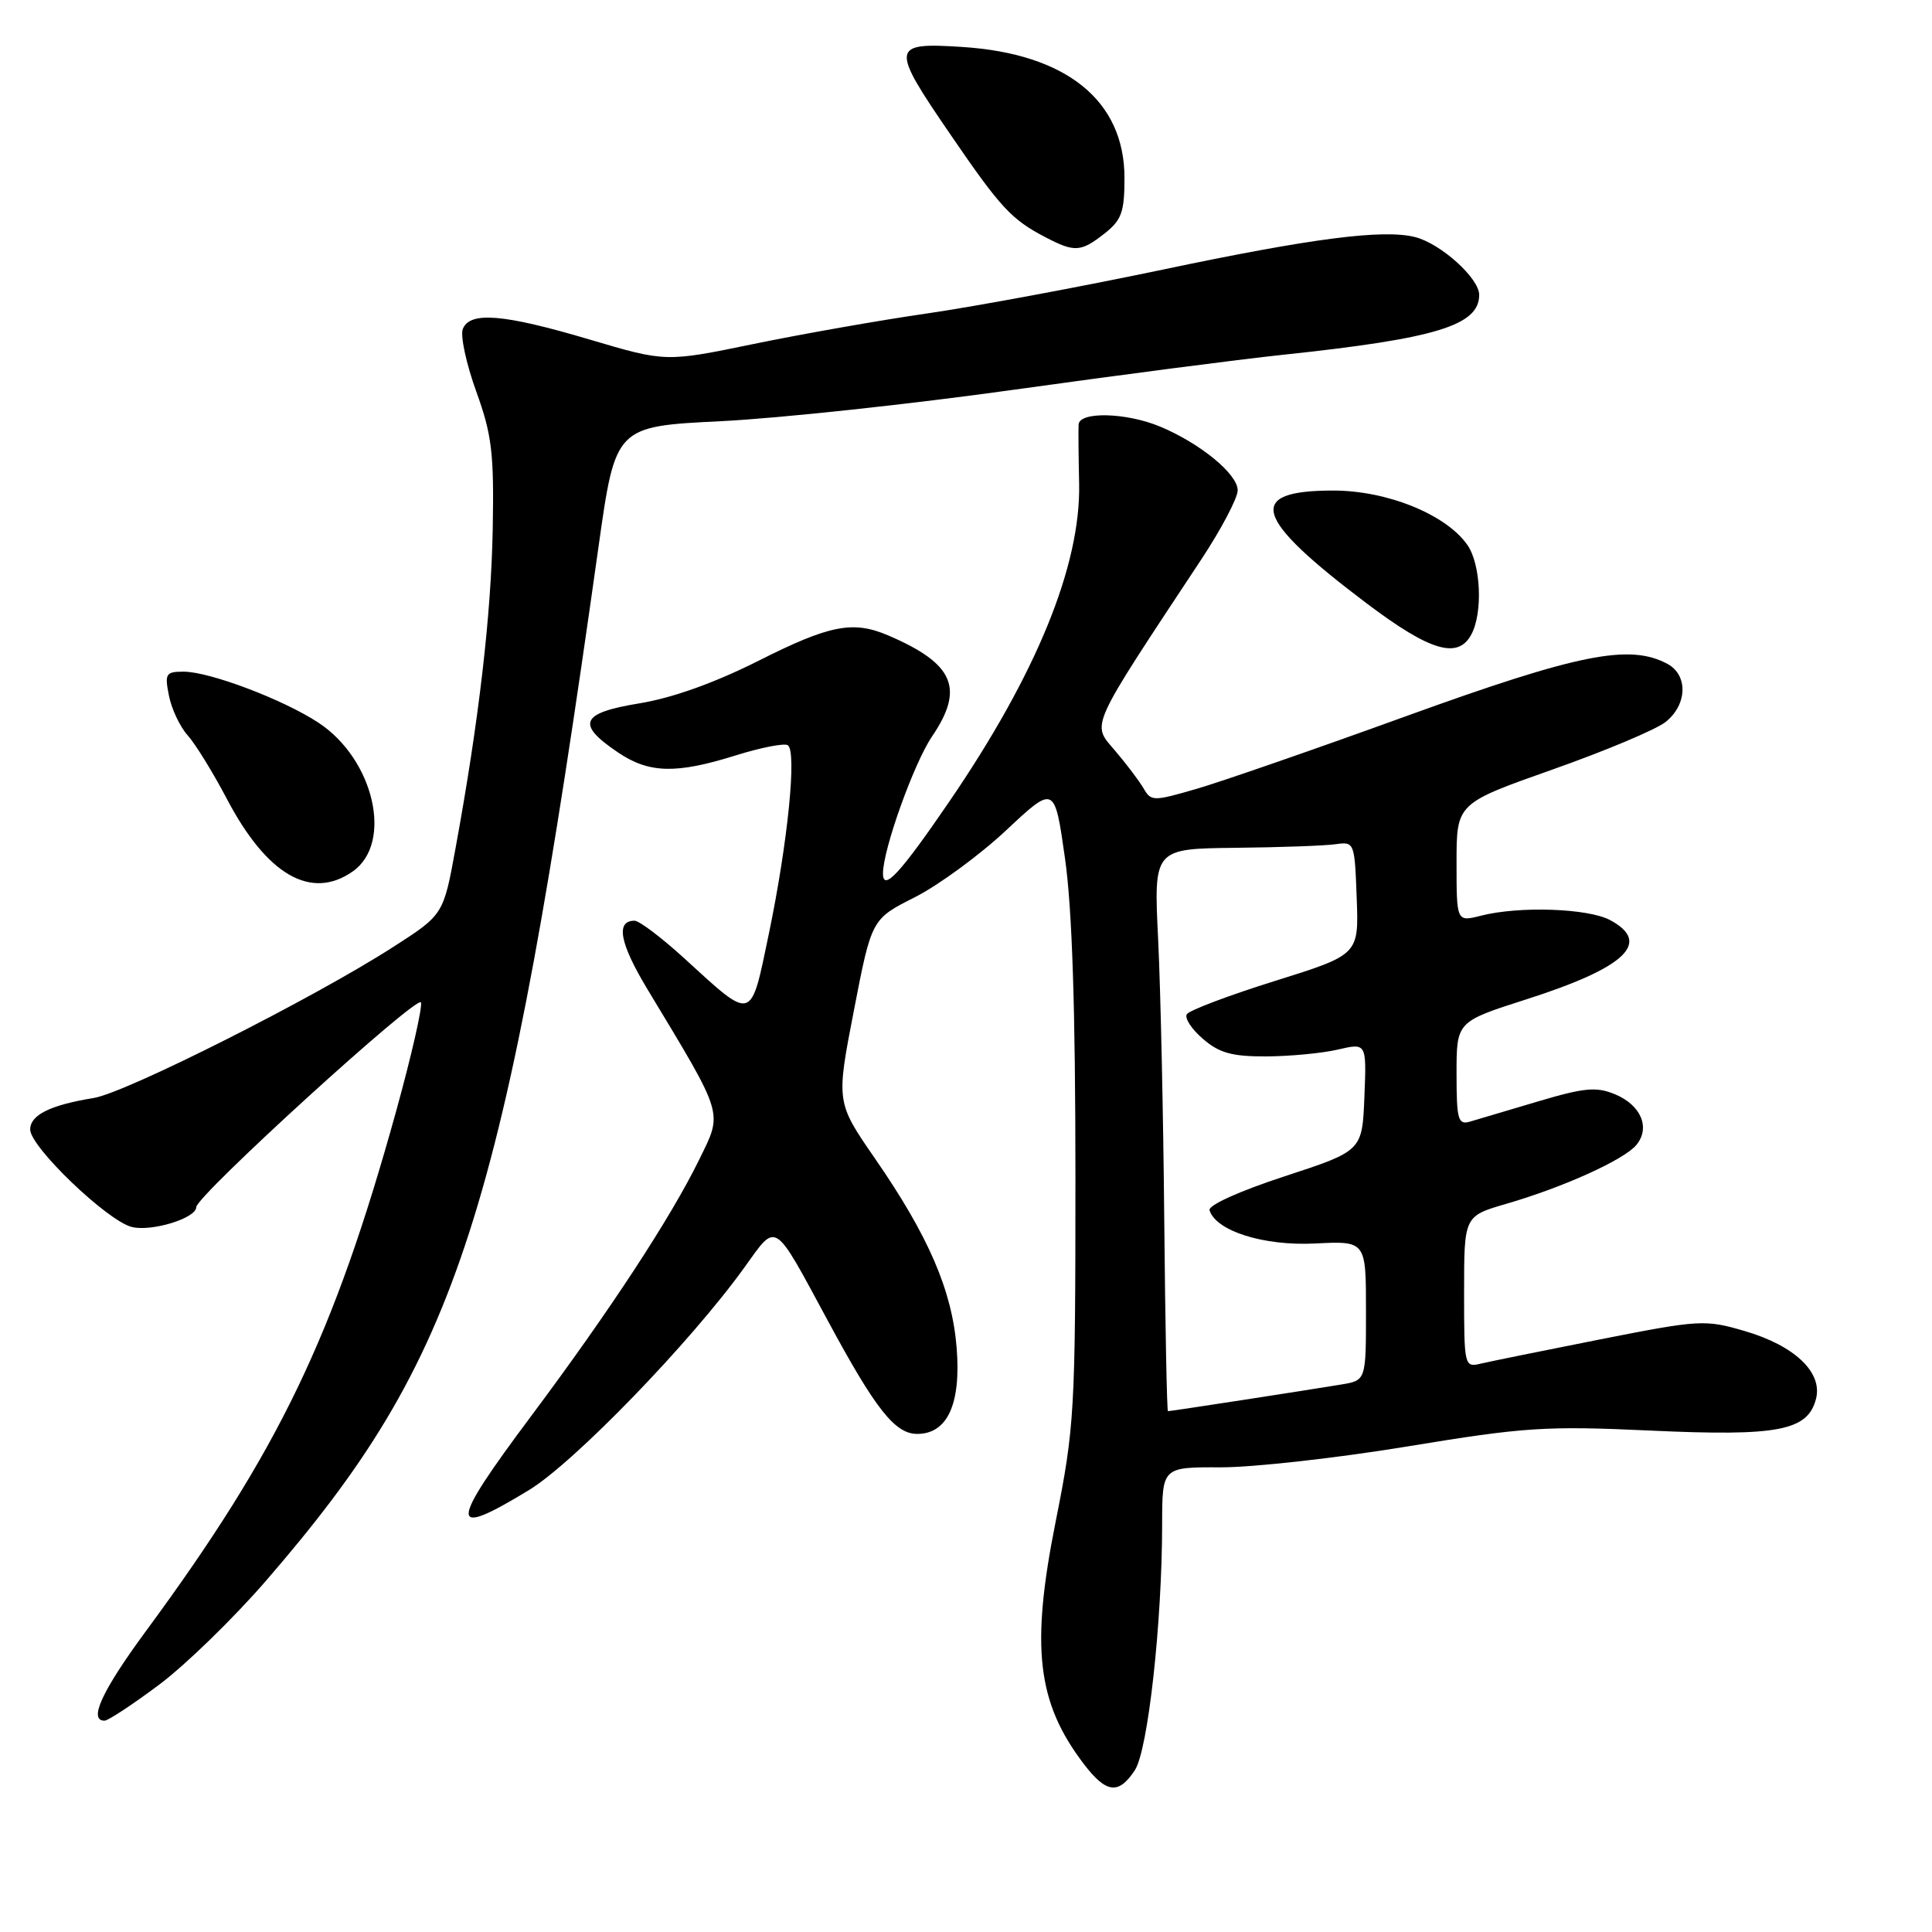 <?xml version="1.0" encoding="UTF-8" standalone="no"?>
<!DOCTYPE svg PUBLIC "-//W3C//DTD SVG 1.1//EN" "http://www.w3.org/Graphics/SVG/1.1/DTD/svg11.dtd" >
<svg xmlns="http://www.w3.org/2000/svg" xmlns:xlink="http://www.w3.org/1999/xlink" version="1.1" viewBox="0 0 256 256">
 <g >
 <path fill="currentColor"
d=" M 150.38 234.55 C 152.11 231.90 153.98 215.10 153.99 201.95 C 154.00 194.40 154.00 194.40 161.75 194.43 C 166.01 194.44 177.15 193.20 186.50 191.66 C 202.04 189.10 204.81 188.92 218.72 189.56 C 235.65 190.34 239.56 189.59 240.64 185.32 C 241.51 181.82 237.76 178.28 231.15 176.36 C 225.92 174.83 225.19 174.88 212.10 177.46 C 204.62 178.94 197.49 180.39 196.25 180.68 C 194.03 181.21 194.00 181.08 194.00 171.18 C 194.00 161.14 194.00 161.14 199.60 159.51 C 207.18 157.31 215.21 153.67 216.83 151.71 C 218.71 149.43 217.45 146.43 214.00 145.00 C 211.53 143.97 209.93 144.12 203.78 145.95 C 199.78 147.14 195.71 148.35 194.75 148.63 C 193.20 149.08 193.00 148.33 193.00 142.26 C 193.00 135.38 193.00 135.38 202.18 132.44 C 215.40 128.22 218.92 124.90 213.35 121.92 C 210.43 120.35 201.31 120.04 196.25 121.33 C 193.00 122.16 193.00 122.16 193.00 114.31 C 193.00 106.46 193.00 106.46 205.68 101.98 C 212.66 99.52 219.41 96.68 220.68 95.68 C 223.58 93.40 223.71 89.45 220.93 87.96 C 215.92 85.28 209.14 86.64 186.50 94.83 C 174.40 99.22 161.82 103.58 158.54 104.53 C 152.83 106.19 152.52 106.19 151.54 104.48 C 150.97 103.50 149.25 101.22 147.72 99.43 C 144.63 95.81 144.16 96.85 159.15 74.17 C 161.82 70.13 164.00 65.99 164.00 64.97 C 164.00 62.82 159.06 58.76 153.73 56.53 C 149.26 54.66 143.03 54.50 142.92 56.25 C 142.88 56.94 142.91 60.47 142.99 64.10 C 143.21 74.92 137.34 89.31 125.81 106.18 C 119.28 115.74 117.00 118.21 117.00 115.73 C 117.00 112.56 121.09 101.14 123.49 97.60 C 127.83 91.21 126.42 87.94 117.70 84.20 C 113.04 82.20 109.94 82.80 100.52 87.55 C 94.67 90.49 89.11 92.48 84.71 93.20 C 76.92 94.47 76.29 95.93 81.90 99.71 C 86.01 102.48 89.60 102.57 97.50 100.09 C 100.80 99.06 103.90 98.45 104.38 98.74 C 105.61 99.49 104.40 111.58 101.88 123.72 C 99.43 135.48 99.84 135.36 90.71 127.02 C 87.69 124.26 84.71 122.00 84.08 122.00 C 81.55 122.00 82.11 124.98 85.79 131.08 C 96.06 148.11 95.79 147.23 92.62 153.71 C 88.87 161.37 80.77 173.73 70.43 187.57 C 59.41 202.31 59.36 203.97 70.08 197.45 C 76.07 193.81 91.53 177.83 98.64 167.94 C 102.99 161.89 102.41 161.52 109.69 175.00 C 116.02 186.74 118.59 190.00 121.53 190.00 C 125.54 190.00 127.36 186.04 126.76 178.58 C 126.15 170.98 123.04 163.78 115.94 153.51 C 110.79 146.05 110.79 146.05 113.14 133.92 C 115.49 121.78 115.49 121.78 121.20 118.90 C 124.34 117.31 129.80 113.32 133.33 110.01 C 139.74 104.01 139.74 104.01 141.12 113.76 C 142.07 120.42 142.50 133.76 142.50 156.00 C 142.50 187.04 142.38 189.09 139.88 201.62 C 136.55 218.29 137.41 225.60 143.62 233.75 C 146.59 237.64 148.23 237.83 150.38 234.55 Z  M 21.06 223.25 C 24.56 220.64 30.92 214.45 35.21 209.50 C 60.89 179.84 66.78 161.53 79.30 72.50 C 81.55 56.50 81.55 56.50 95.52 55.81 C 103.21 55.43 120.75 53.55 134.50 51.62 C 148.25 49.70 164.22 47.62 170.00 47.01 C 190.30 44.86 196.00 43.12 196.00 39.07 C 196.00 36.86 190.89 32.26 187.49 31.41 C 183.26 30.35 173.85 31.56 154.00 35.74 C 143.28 37.99 129.32 40.59 123.00 41.51 C 116.67 42.42 106.26 44.26 99.85 45.58 C 88.21 47.98 88.21 47.98 78.13 44.99 C 66.71 41.60 62.23 41.23 61.32 43.61 C 60.98 44.49 61.78 48.20 63.10 51.86 C 65.18 57.60 65.47 60.06 65.29 70.00 C 65.09 81.45 63.46 95.48 60.37 112.35 C 58.76 121.20 58.76 121.20 52.13 125.46 C 41.62 132.23 16.71 144.79 12.42 145.49 C 6.64 146.43 4.00 147.74 4.00 149.67 C 4.00 151.97 14.22 161.77 17.46 162.58 C 20.07 163.24 26.00 161.42 26.00 159.96 C 26.00 158.47 55.40 131.69 55.78 132.83 C 55.99 133.46 54.51 139.94 52.49 147.24 C 44.22 177.09 36.94 192.23 19.35 216.11 C 13.52 224.03 11.68 228.00 13.85 228.00 C 14.32 228.00 17.57 225.86 21.06 223.25 Z  M 46.74 115.47 C 52.12 111.70 49.57 100.62 42.21 95.77 C 37.58 92.71 27.78 89.00 24.34 89.00 C 21.96 89.00 21.80 89.26 22.39 92.20 C 22.74 93.96 23.86 96.33 24.88 97.45 C 25.89 98.58 28.21 102.34 30.03 105.80 C 35.34 115.94 41.22 119.34 46.74 115.47 Z  M 194.96 84.07 C 196.51 81.19 196.22 74.75 194.43 72.20 C 191.60 68.16 183.80 65.00 176.66 65.00 C 164.97 65.00 166.05 68.61 181.13 79.98 C 189.52 86.30 193.19 87.38 194.96 84.07 Z  M 146.37 30.93 C 148.62 29.16 149.00 28.09 149.00 23.58 C 149.00 13.32 141.29 7.10 127.47 6.22 C 118.01 5.61 117.94 6.16 126.01 17.93 C 132.58 27.53 134.03 29.09 138.50 31.42 C 142.40 33.46 143.21 33.41 146.37 30.93 Z  M 154.27 161.74 C 154.15 147.86 153.78 131.09 153.46 124.48 C 152.87 112.46 152.87 112.46 163.69 112.34 C 169.63 112.28 175.62 112.06 177.00 111.86 C 179.46 111.51 179.50 111.63 179.77 119.00 C 180.05 126.50 180.05 126.50 168.94 129.98 C 162.83 131.89 157.57 133.88 157.26 134.39 C 156.94 134.91 157.90 136.38 159.40 137.66 C 161.56 139.53 163.26 140.00 167.81 139.98 C 170.94 139.96 175.21 139.56 177.29 139.07 C 181.08 138.19 181.08 138.19 180.79 145.35 C 180.50 152.50 180.50 152.50 170.21 155.87 C 164.22 157.83 160.06 159.71 160.27 160.37 C 161.13 163.12 167.44 165.11 174.25 164.77 C 181.00 164.43 181.00 164.43 181.00 173.67 C 181.00 182.91 181.00 182.91 177.75 183.45 C 173.31 184.19 155.08 187.00 154.76 186.99 C 154.62 186.99 154.40 175.63 154.27 161.74 Z "/>
</g>
</svg>